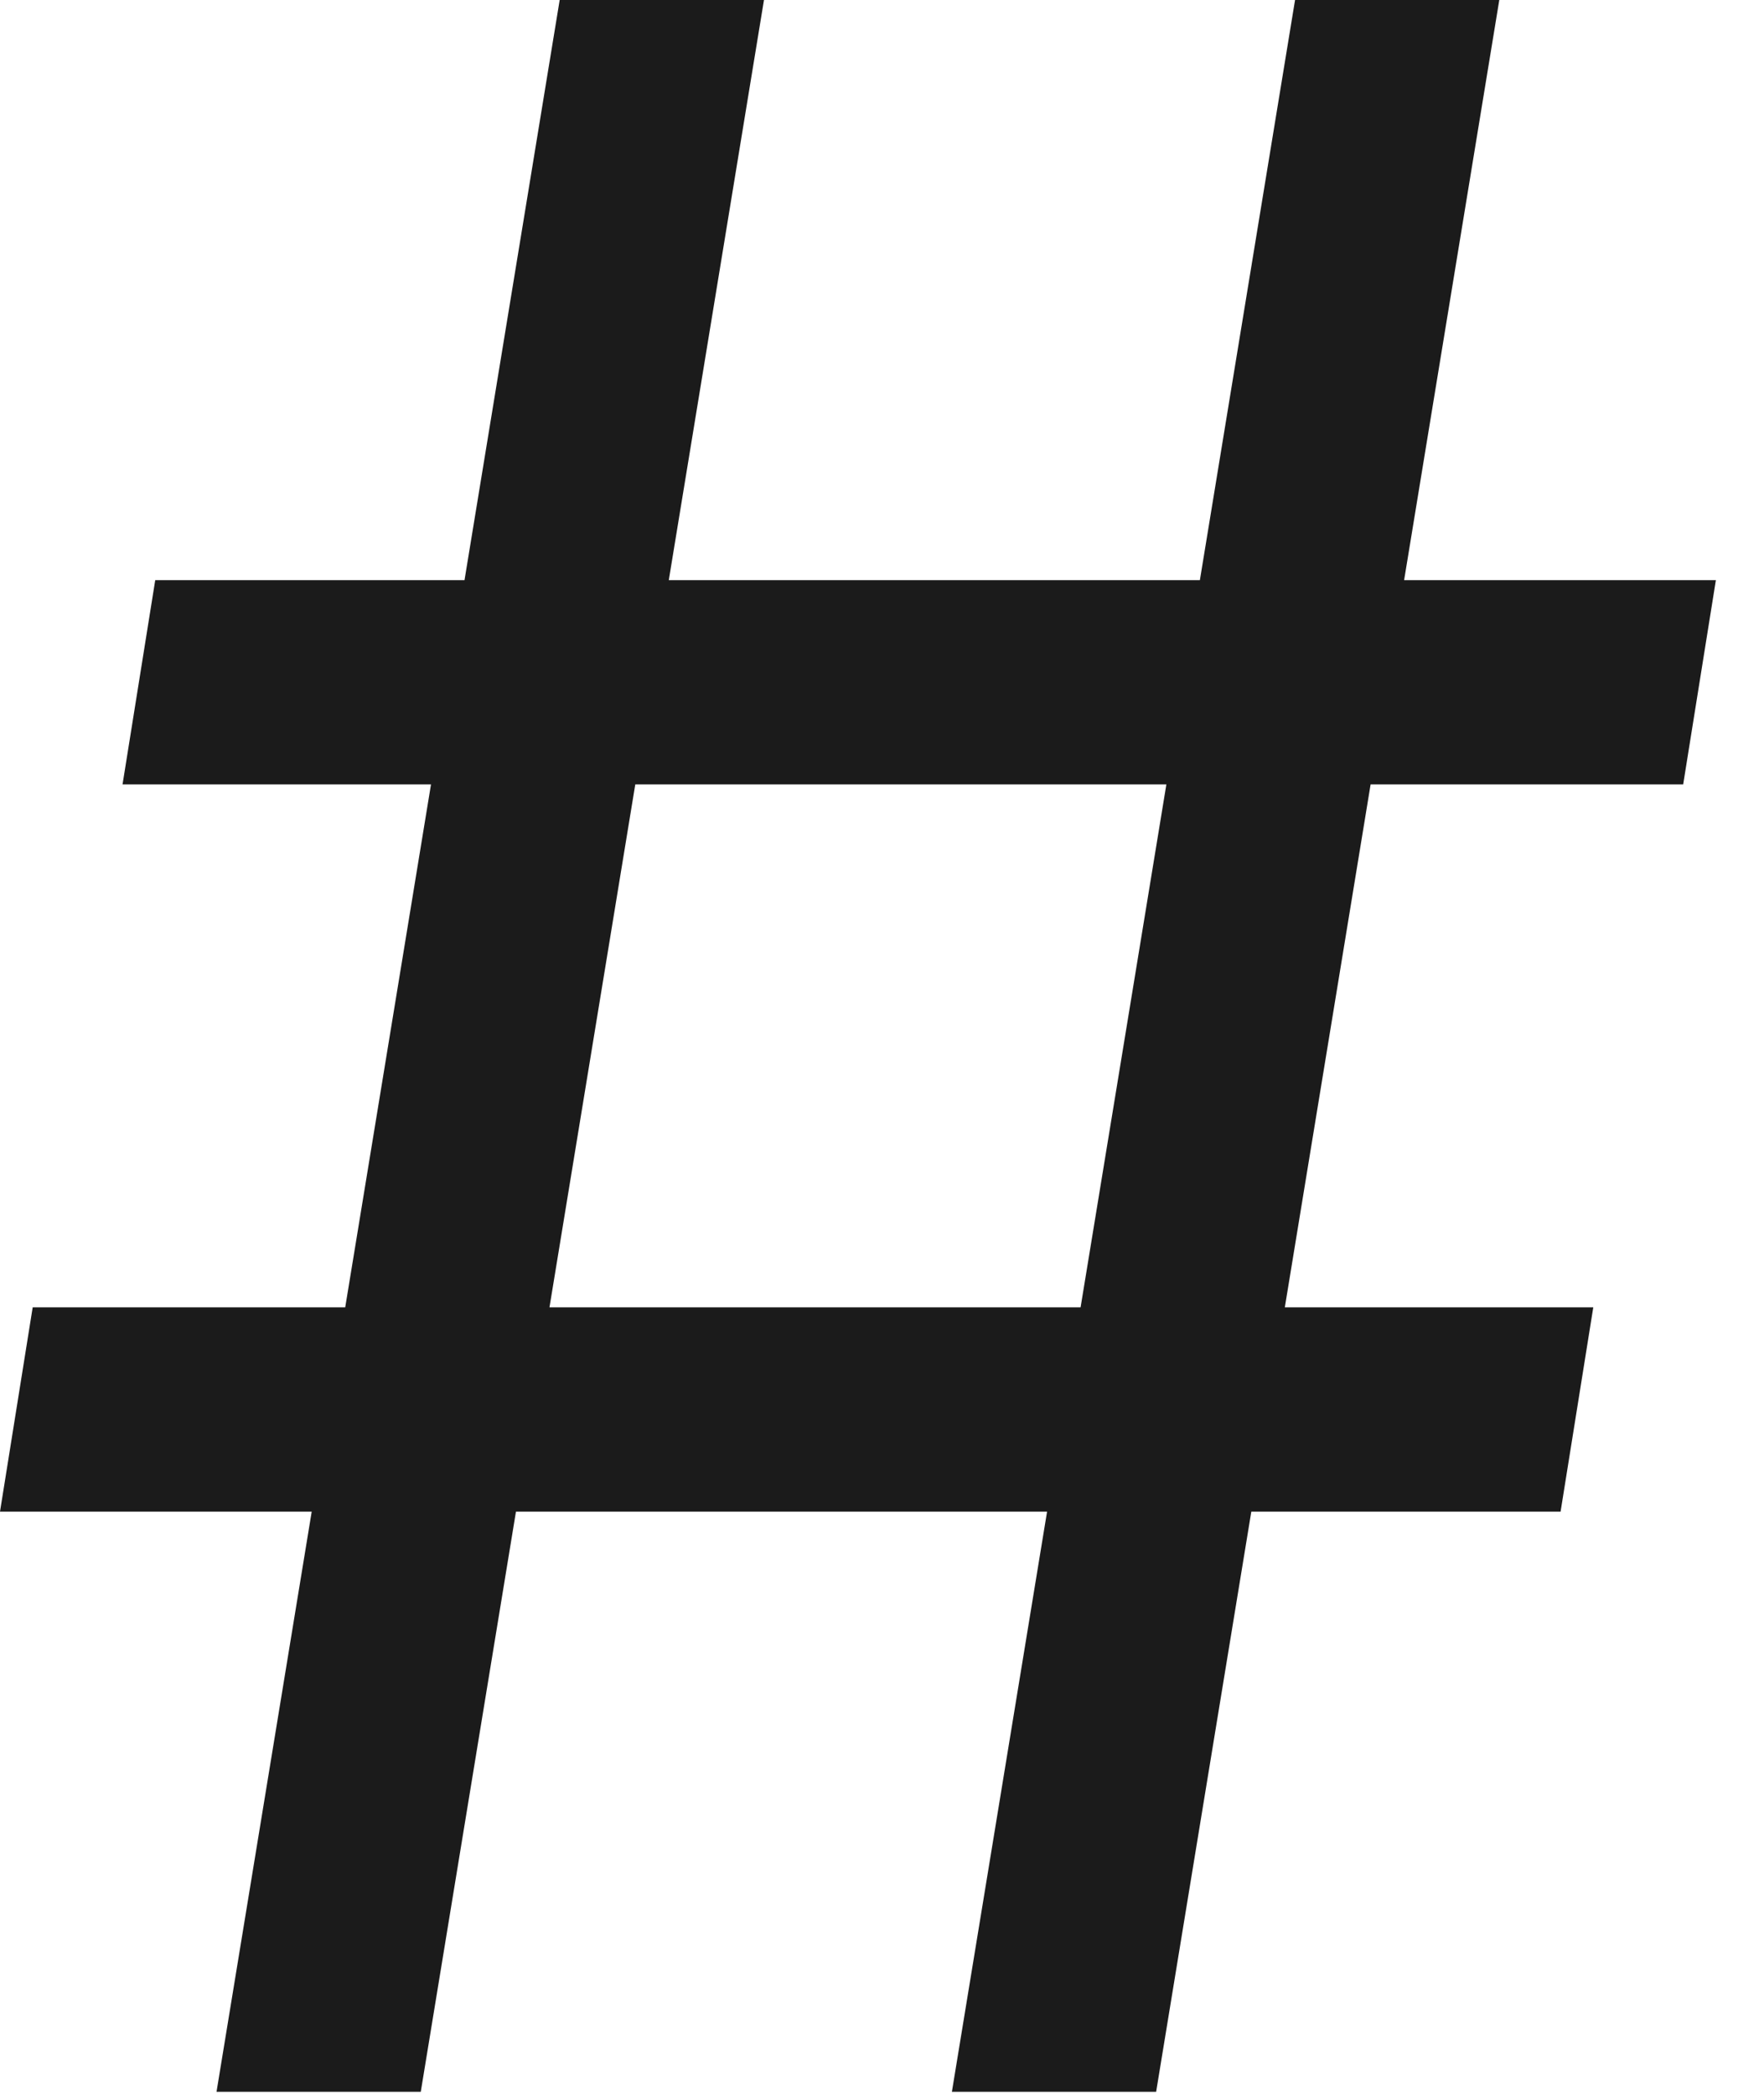 <svg width="32" height="38" viewBox="0 0 32 38" fill="none" xmlns="http://www.w3.org/2000/svg">
<path d="M17.268 37.945L23.493 0H27.198L20.973 37.945H17.268ZM0 27.421L0.593 23.715H28.903L28.31 27.421H0ZM3.928 37.945L10.153 0H13.859L7.633 37.945H3.928ZM2.223 14.229L2.816 10.524H31.127L30.534 14.229H2.223Z" fill="#1B1B1B"/>
</svg>

